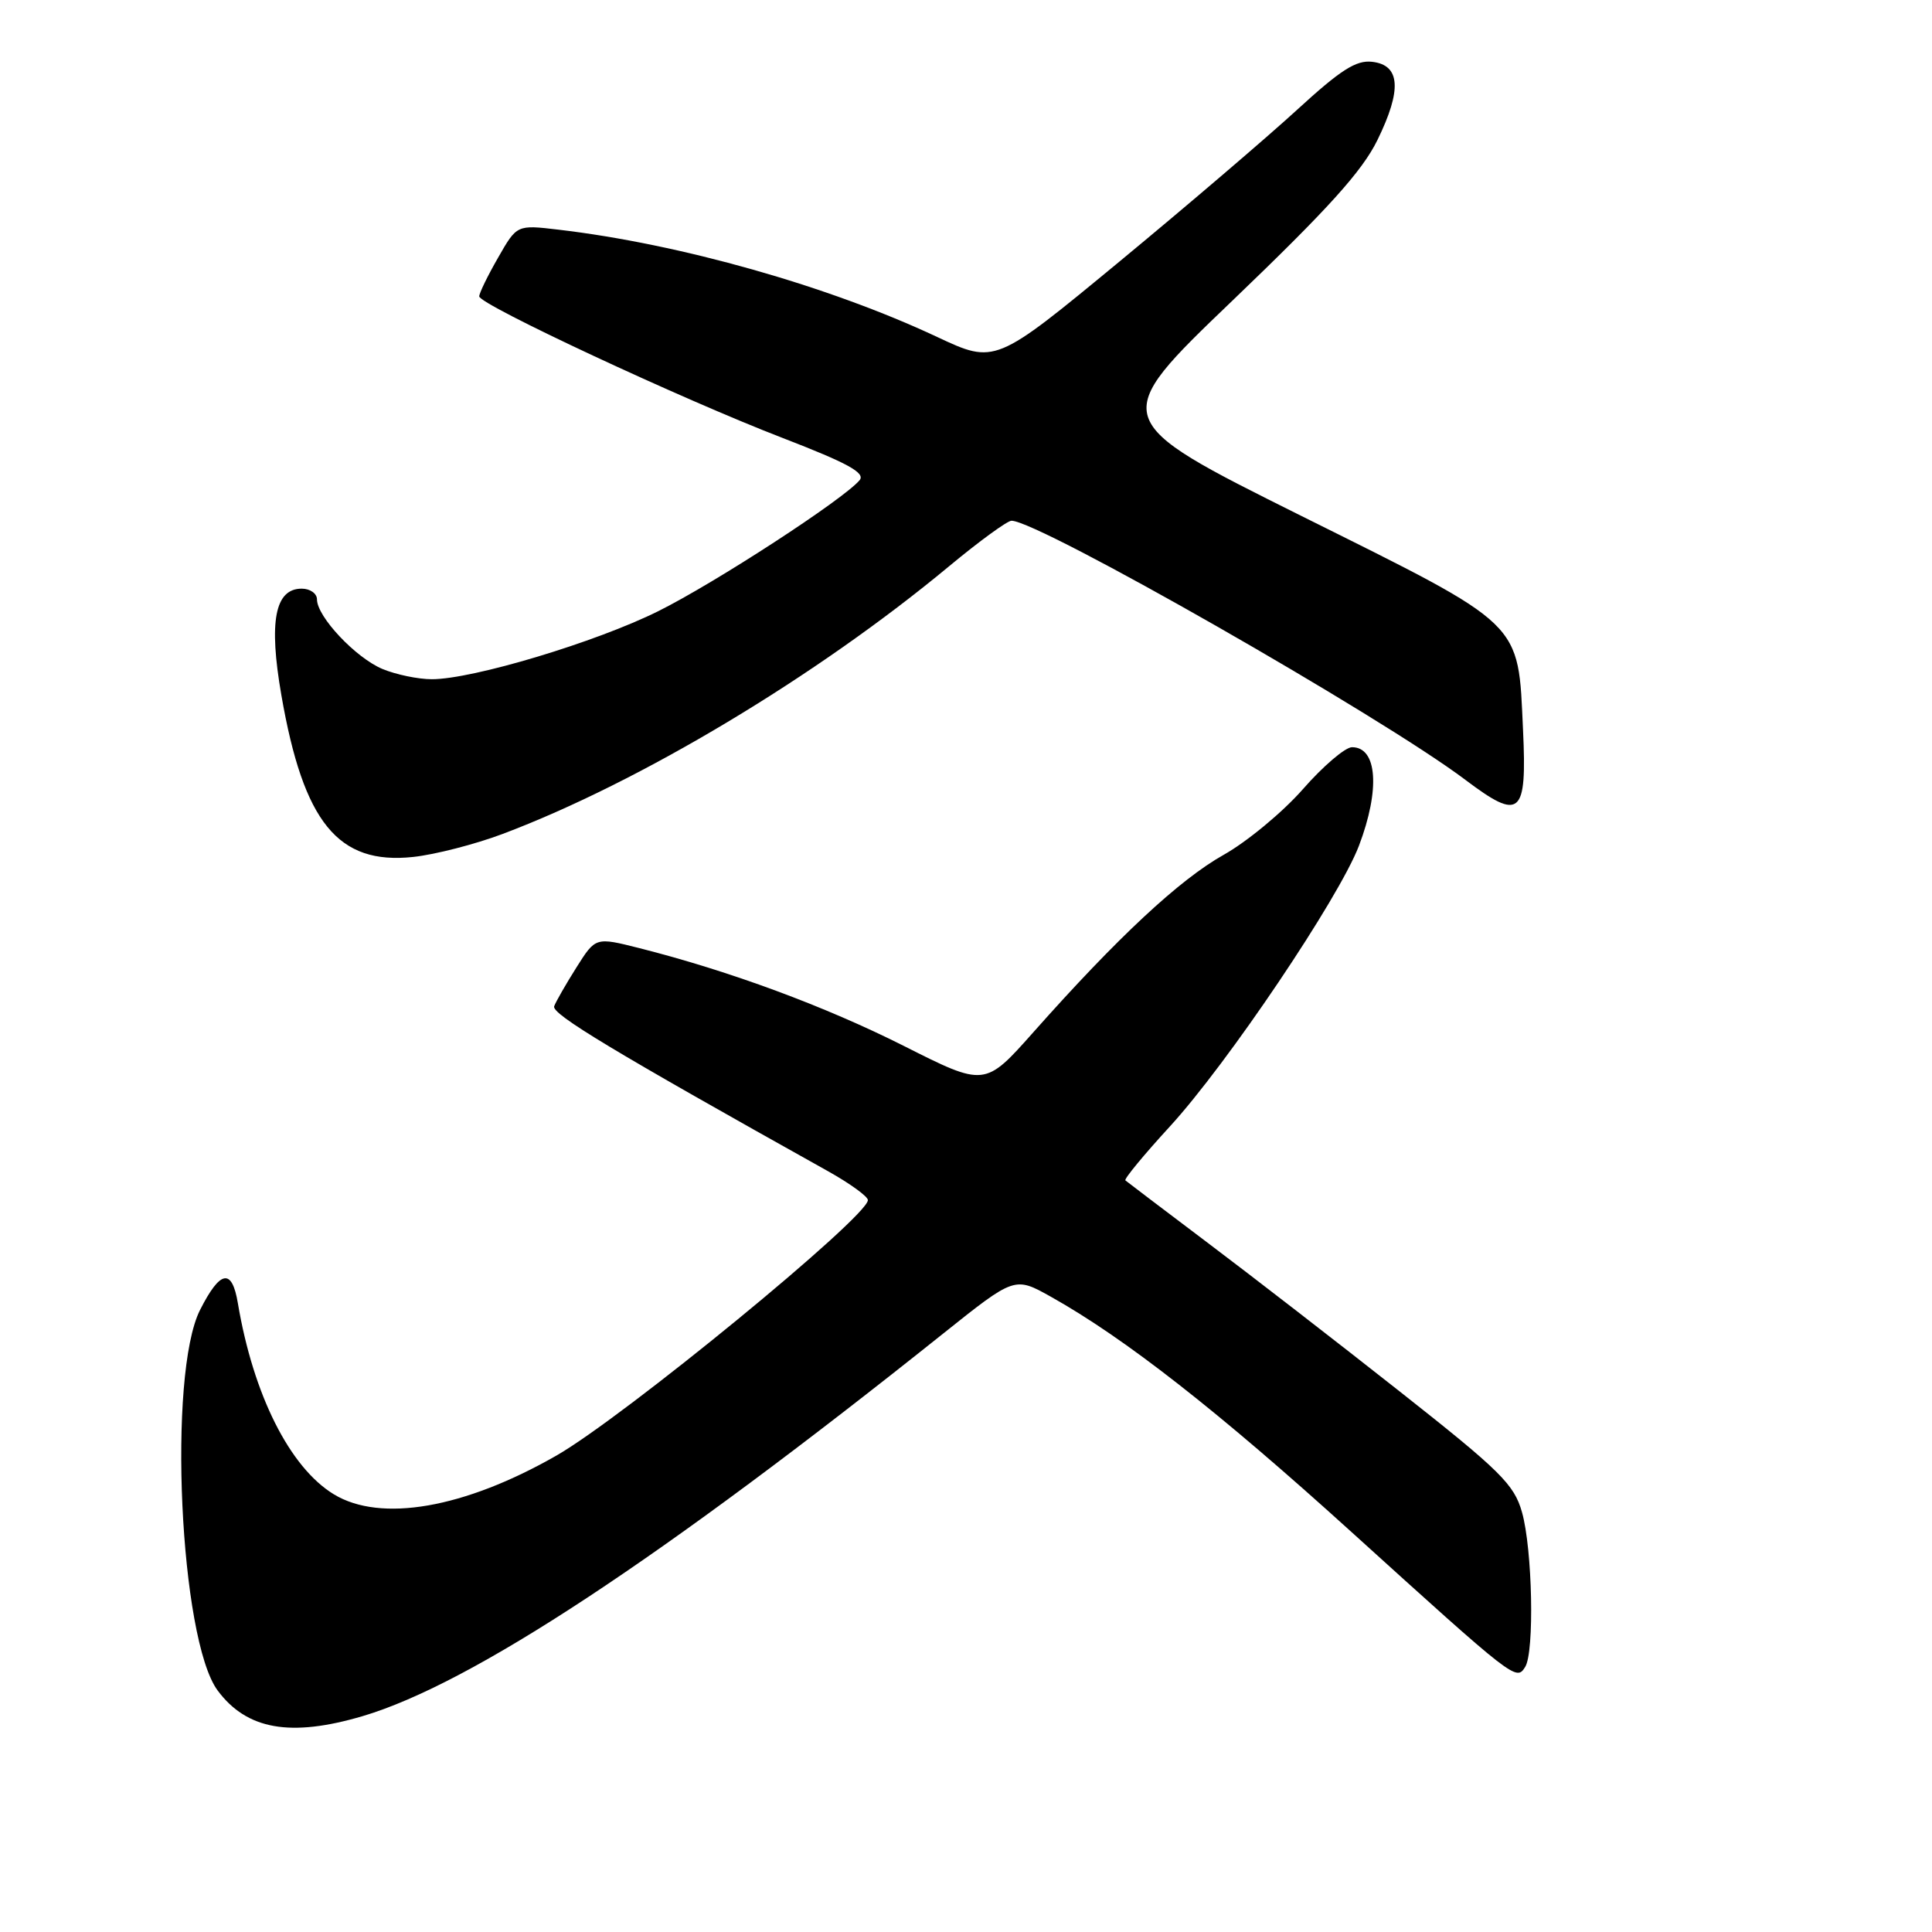 <?xml version="1.0" encoding="UTF-8" standalone="no"?>
<!DOCTYPE svg PUBLIC "-//W3C//DTD SVG 1.1//EN" "http://www.w3.org/Graphics/SVG/1.1/DTD/svg11.dtd" >
<svg xmlns="http://www.w3.org/2000/svg" xmlns:xlink="http://www.w3.org/1999/xlink" version="1.1" viewBox="0 0 256 256">
 <g >
 <path fill="currentColor"
d=" M 48.07 227.39 C 62.49 223.11 87.62 206.54 124.97 176.71 C 134.45 169.14 134.45 169.14 139.24 171.82 C 149.03 177.30 161.39 186.97 179.09 203.01 C 200.77 222.65 200.91 222.76 202.09 220.88 C 203.34 218.92 203.06 205.27 201.67 200.37 C 200.63 196.69 198.83 194.91 185.50 184.40 C 177.25 177.89 165.78 169.01 160.00 164.66 C 154.22 160.30 149.33 156.59 149.12 156.41 C 148.92 156.23 151.56 153.03 154.99 149.29 C 162.62 140.98 177.43 118.99 180.07 112.06 C 182.90 104.61 182.50 98.99 179.14 99.01 C 178.24 99.02 175.31 101.52 172.64 104.57 C 169.97 107.61 165.24 111.53 162.14 113.27 C 156.31 116.54 148.07 124.21 136.94 136.76 C 130.50 144.01 130.50 144.01 119.74 138.58 C 109.33 133.34 96.72 128.67 84.71 125.63 C 78.92 124.17 78.92 124.17 76.40 128.16 C 75.01 130.36 73.68 132.68 73.43 133.33 C 73.04 134.35 81.26 139.30 109.75 155.21 C 112.64 156.83 115.00 158.54 115.00 159.02 C 115.00 161.23 82.64 187.77 73.73 192.87 C 61.52 199.86 50.44 201.78 44.23 198.00 C 38.39 194.44 33.56 184.81 31.52 172.69 C 30.74 168.01 29.19 168.28 26.51 173.57 C 22.19 182.10 23.81 217.22 28.84 224.00 C 32.70 229.20 38.51 230.22 48.07 227.39 Z  M 66.58 110.51 C 84.75 103.67 108.22 89.60 125.76 75.03 C 129.76 71.71 133.48 69.00 134.03 69.00 C 137.63 69.00 182.95 94.87 194.15 103.32 C 201.46 108.83 202.34 108.08 201.81 96.74 C 201.13 82.17 202.14 83.15 172.41 68.35 C 146.84 55.61 146.84 55.61 163.36 39.78 C 175.99 27.67 180.50 22.68 182.52 18.55 C 185.78 11.89 185.56 8.62 181.82 8.19 C 179.69 7.94 177.64 9.26 171.90 14.52 C 167.92 18.17 157.29 27.26 148.27 34.71 C 131.87 48.25 131.87 48.25 124.18 44.65 C 109.81 37.90 90.11 32.32 73.98 30.43 C 68.49 29.78 68.49 29.78 66.00 34.14 C 64.62 36.54 63.50 38.84 63.50 39.27 C 63.50 40.35 90.37 52.90 103.72 58.04 C 112.34 61.37 114.70 62.66 113.90 63.63 C 111.81 66.14 94.77 77.23 87.23 80.98 C 78.98 85.09 62.64 90.00 57.22 90.00 C 55.41 90.00 52.47 89.39 50.67 88.64 C 47.12 87.15 42.00 81.71 42.00 79.42 C 42.00 78.64 41.09 78.00 39.98 78.00 C 36.42 78.00 35.59 82.36 37.28 92.10 C 40.21 109.00 44.80 114.62 54.75 113.55 C 57.64 113.24 62.96 111.87 66.58 110.51 Z "/>
</g>
</svg>